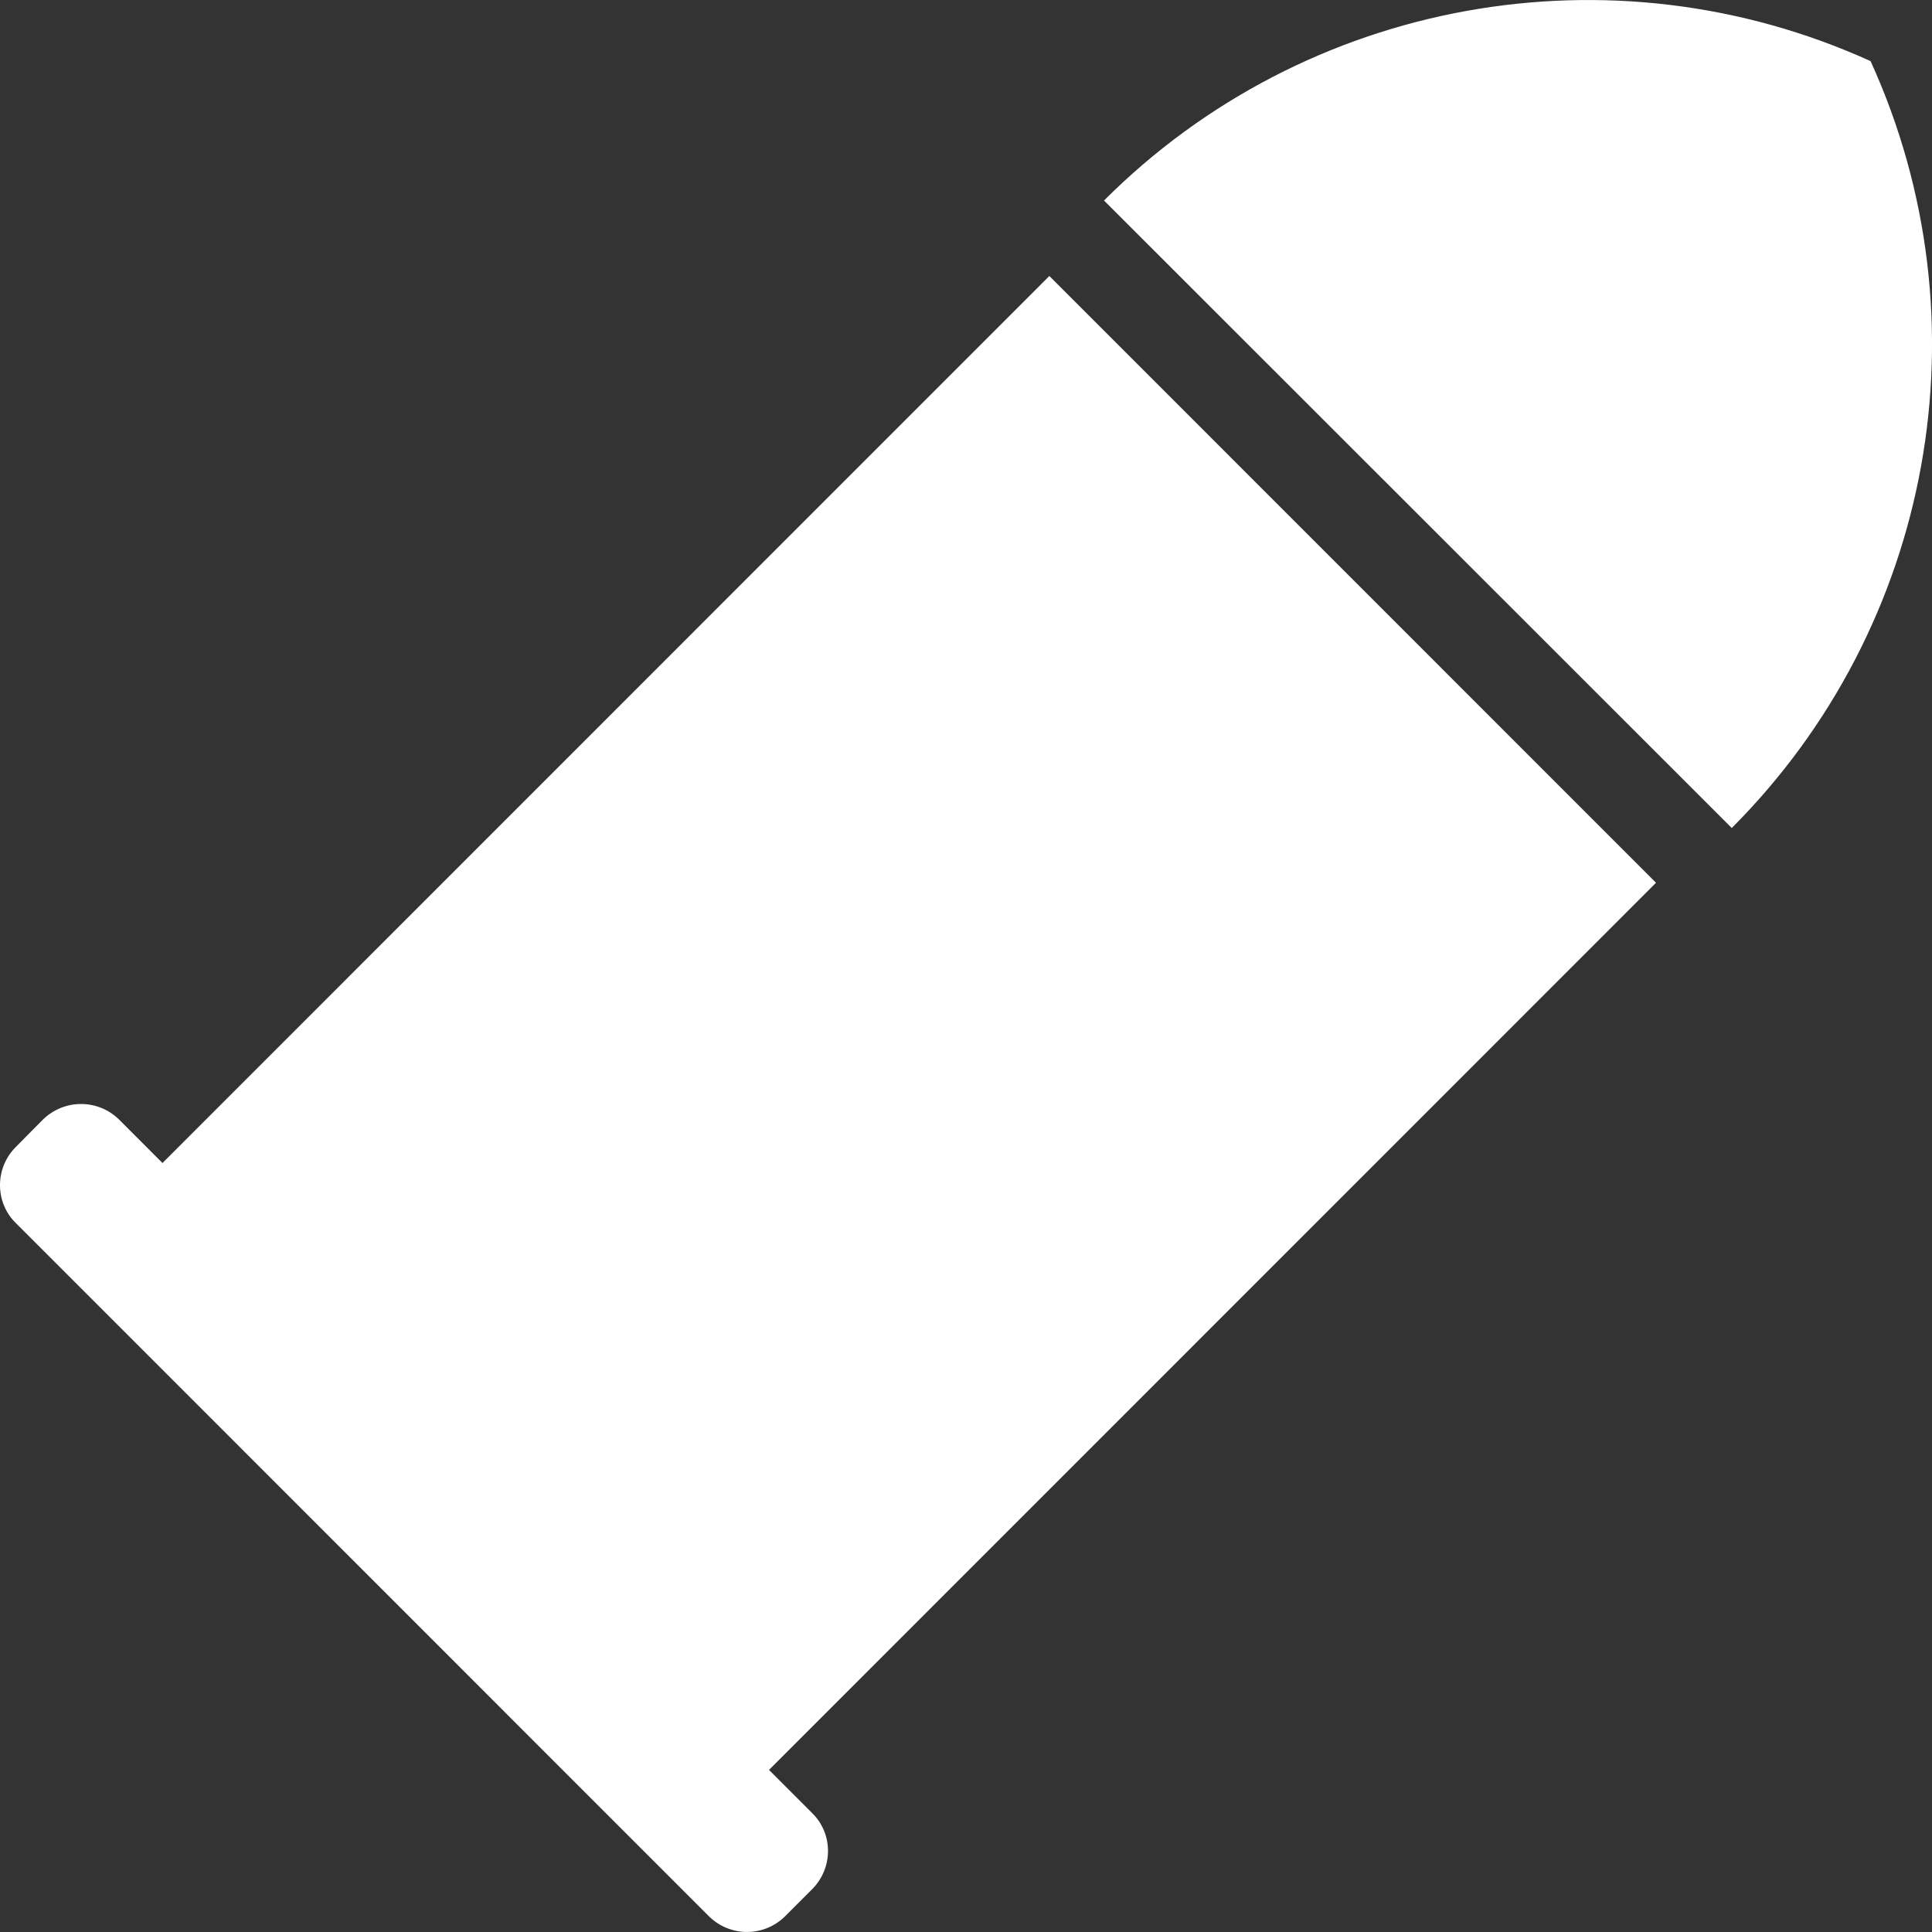 <svg width="14" height="14" viewBox="0 0 14 14" fill="none" xmlns="http://www.w3.org/2000/svg">
<rect x="0" y="0" width="14" height="14" fill="#333333" stroke="none"/>
<path d="M1 8.605L7.604 2L12 6.397L5.398 13L1 8.605Z" fill="white"/>
<path d="M0.114 8.312L0.31 8.114C0.464 7.962 0.711 7.962 0.864 8.114L5.886 13.139C6.038 13.289 6.038 13.535 5.886 13.689L5.69 13.885C5.536 14.038 5.29 14.038 5.136 13.885L0.114 8.862C-0.038 8.713 -0.038 8.464 0.114 8.312Z" fill="white"/>
<path d="M13.555 0.443C11.676 -0.41 9.461 -0.008 8 1.453L12.549 6C14.008 4.539 14.412 2.325 13.555 0.443Z" fill="white"/>
</svg>
